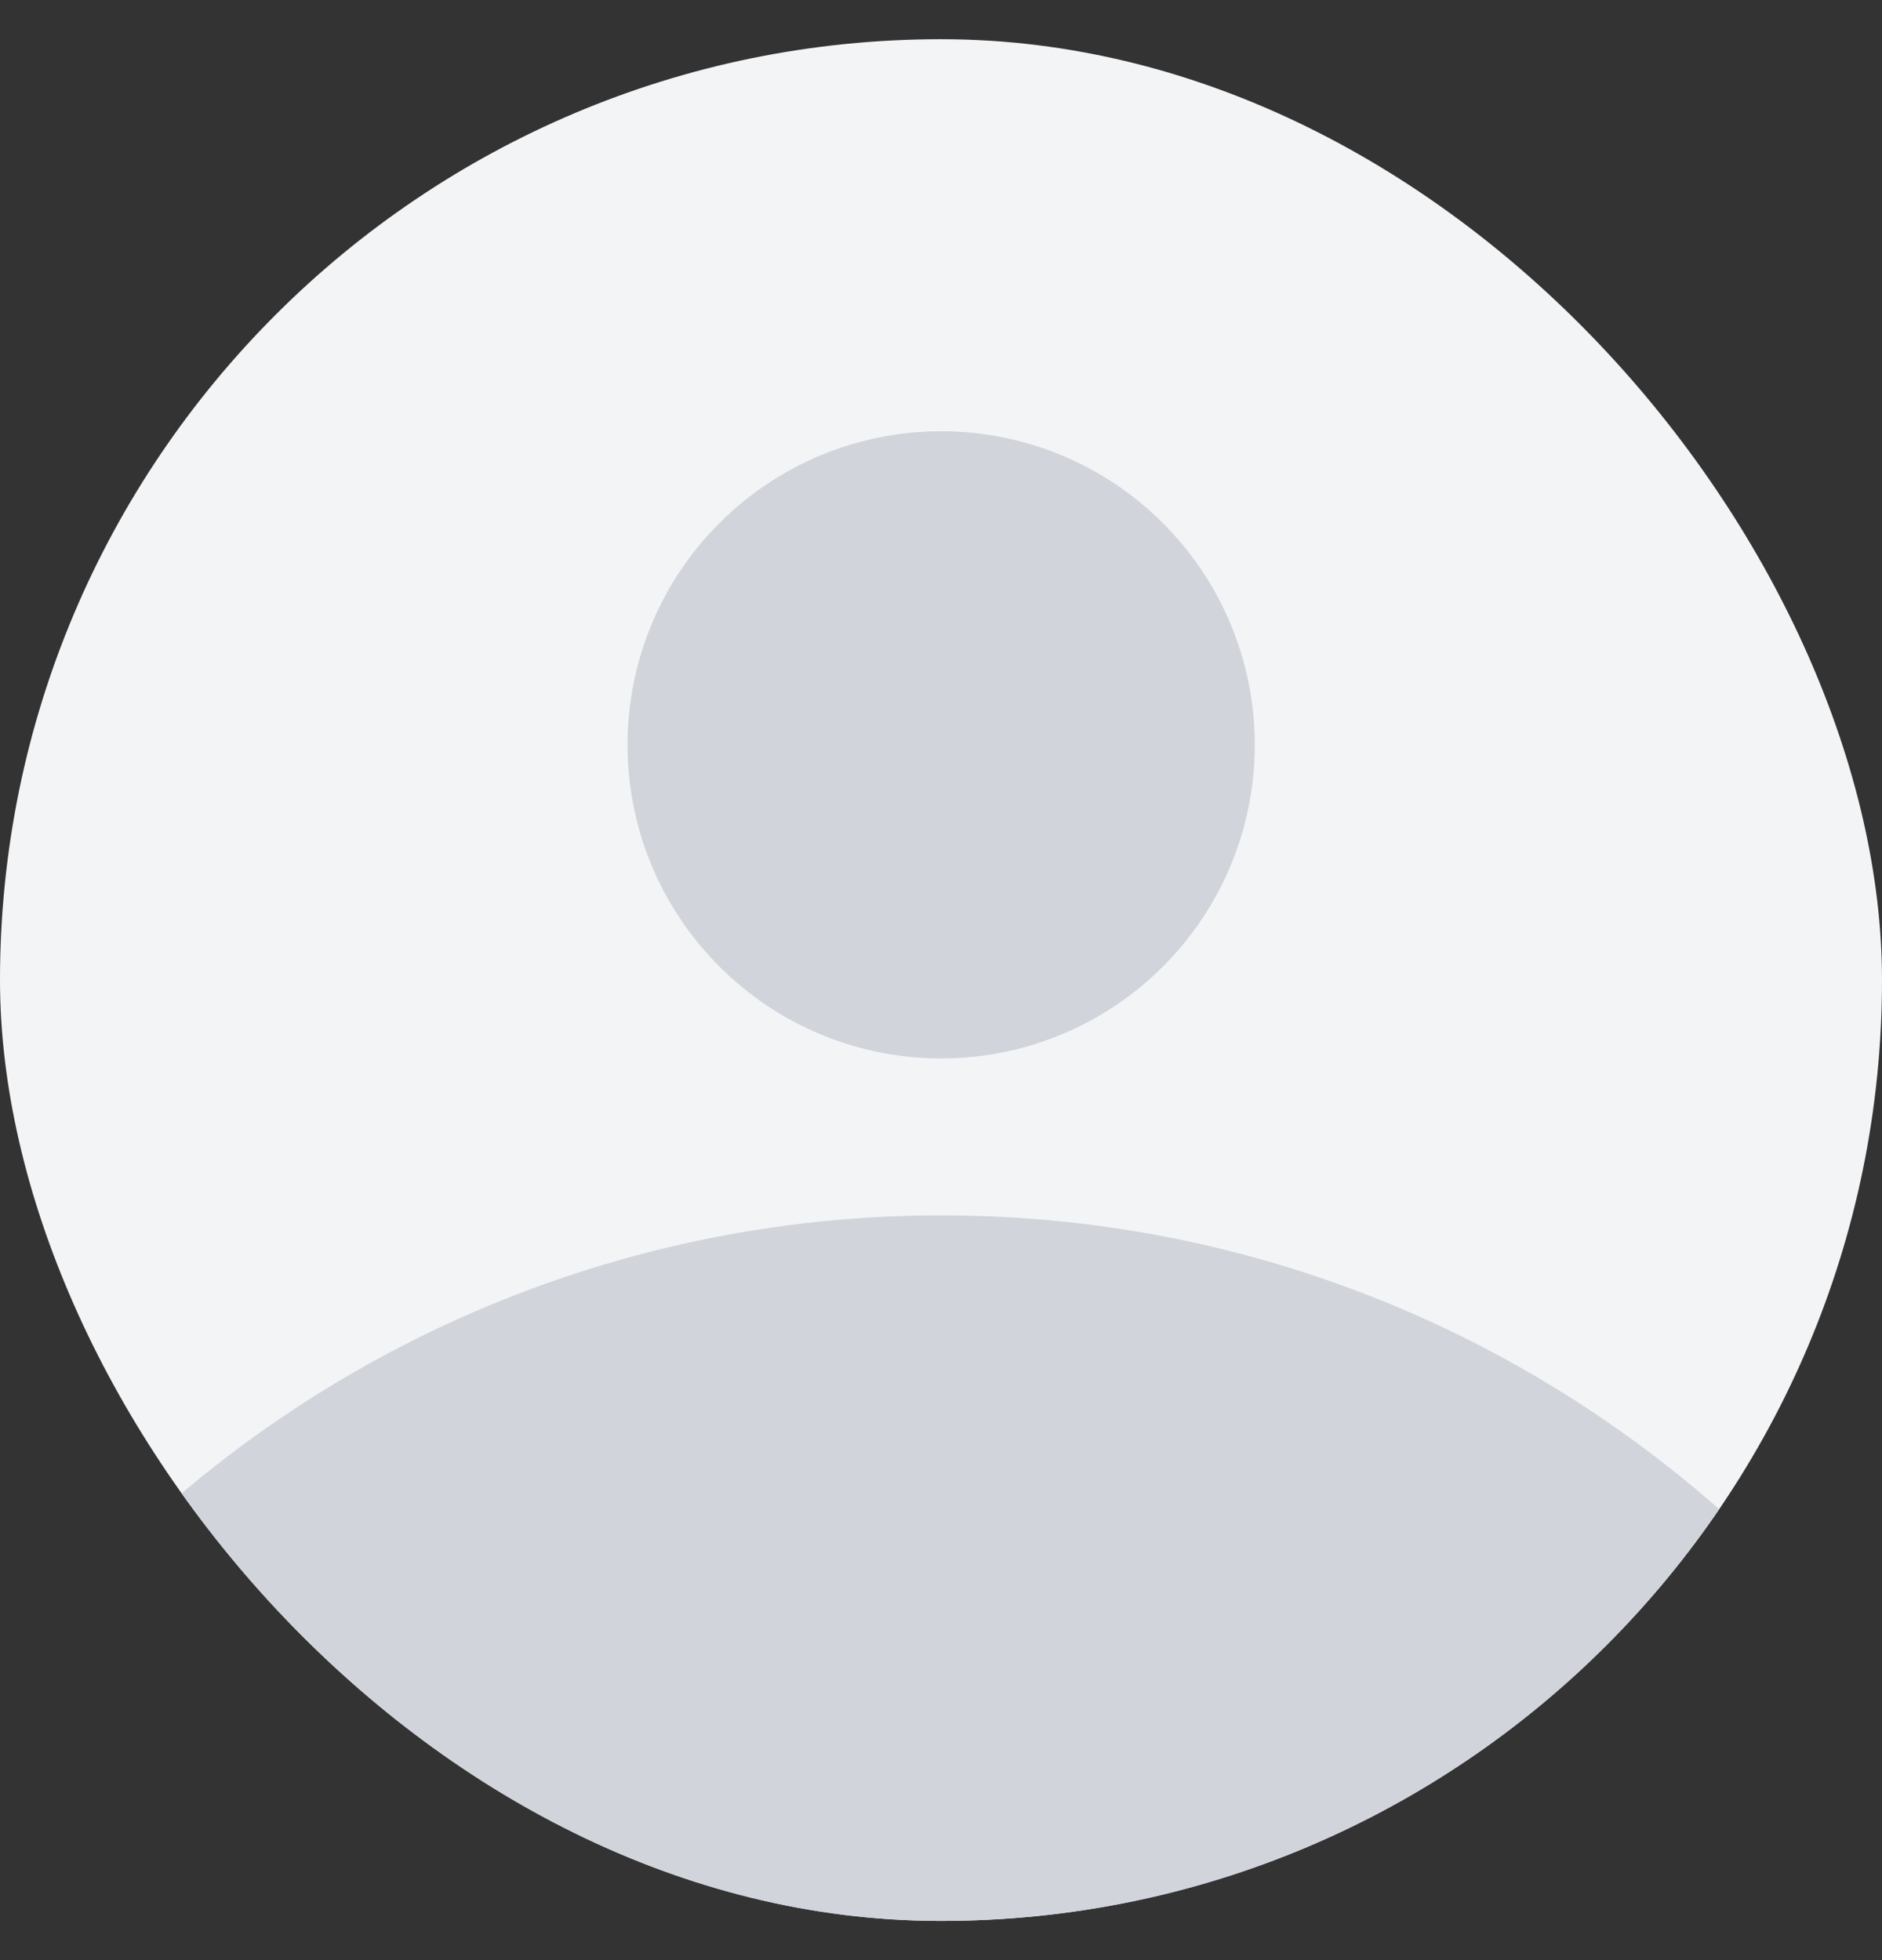 <svg width="24" height="25" viewBox="0 0 24 25" fill="none" xmlns="http://www.w3.org/2000/svg"><rect x="0" y="0" width="24" height="25" fill="#333333" stroke="none"/><g clip-path="url(#clip0_1401_9301)"><rect y=".5" width="24" height="24" rx="12" fill="#F3F4F6"/><path d="M24 21.494V24.501H0V21.505C1.396 19.64 3.208 18.125 5.292 17.083C7.376 16.041 9.674 15.499 12.004 15.501C16.908 15.501 21.264 17.855 24 21.494ZM16.002 9.5C16.002 10.561 15.581 11.578 14.83 12.328C14.08 13.079 13.063 13.5 12.002 13.5C10.941 13.5 9.924 13.079 9.174 12.328C8.423 11.578 8.002 10.561 8.002 9.5C8.002 8.439 8.423 7.422 9.174 6.672C9.924 5.921 10.941 5.5 12.002 5.5C13.063 5.5 14.08 5.921 14.83 6.672C15.581 7.422 16.002 8.439 16.002 9.5Z" fill="#D1D5DB"/></g><defs><clipPath id="clip0_1401_9301"><rect y=".5" width="24" height="24" rx="12" fill="#fff"/></clipPath></defs></svg>